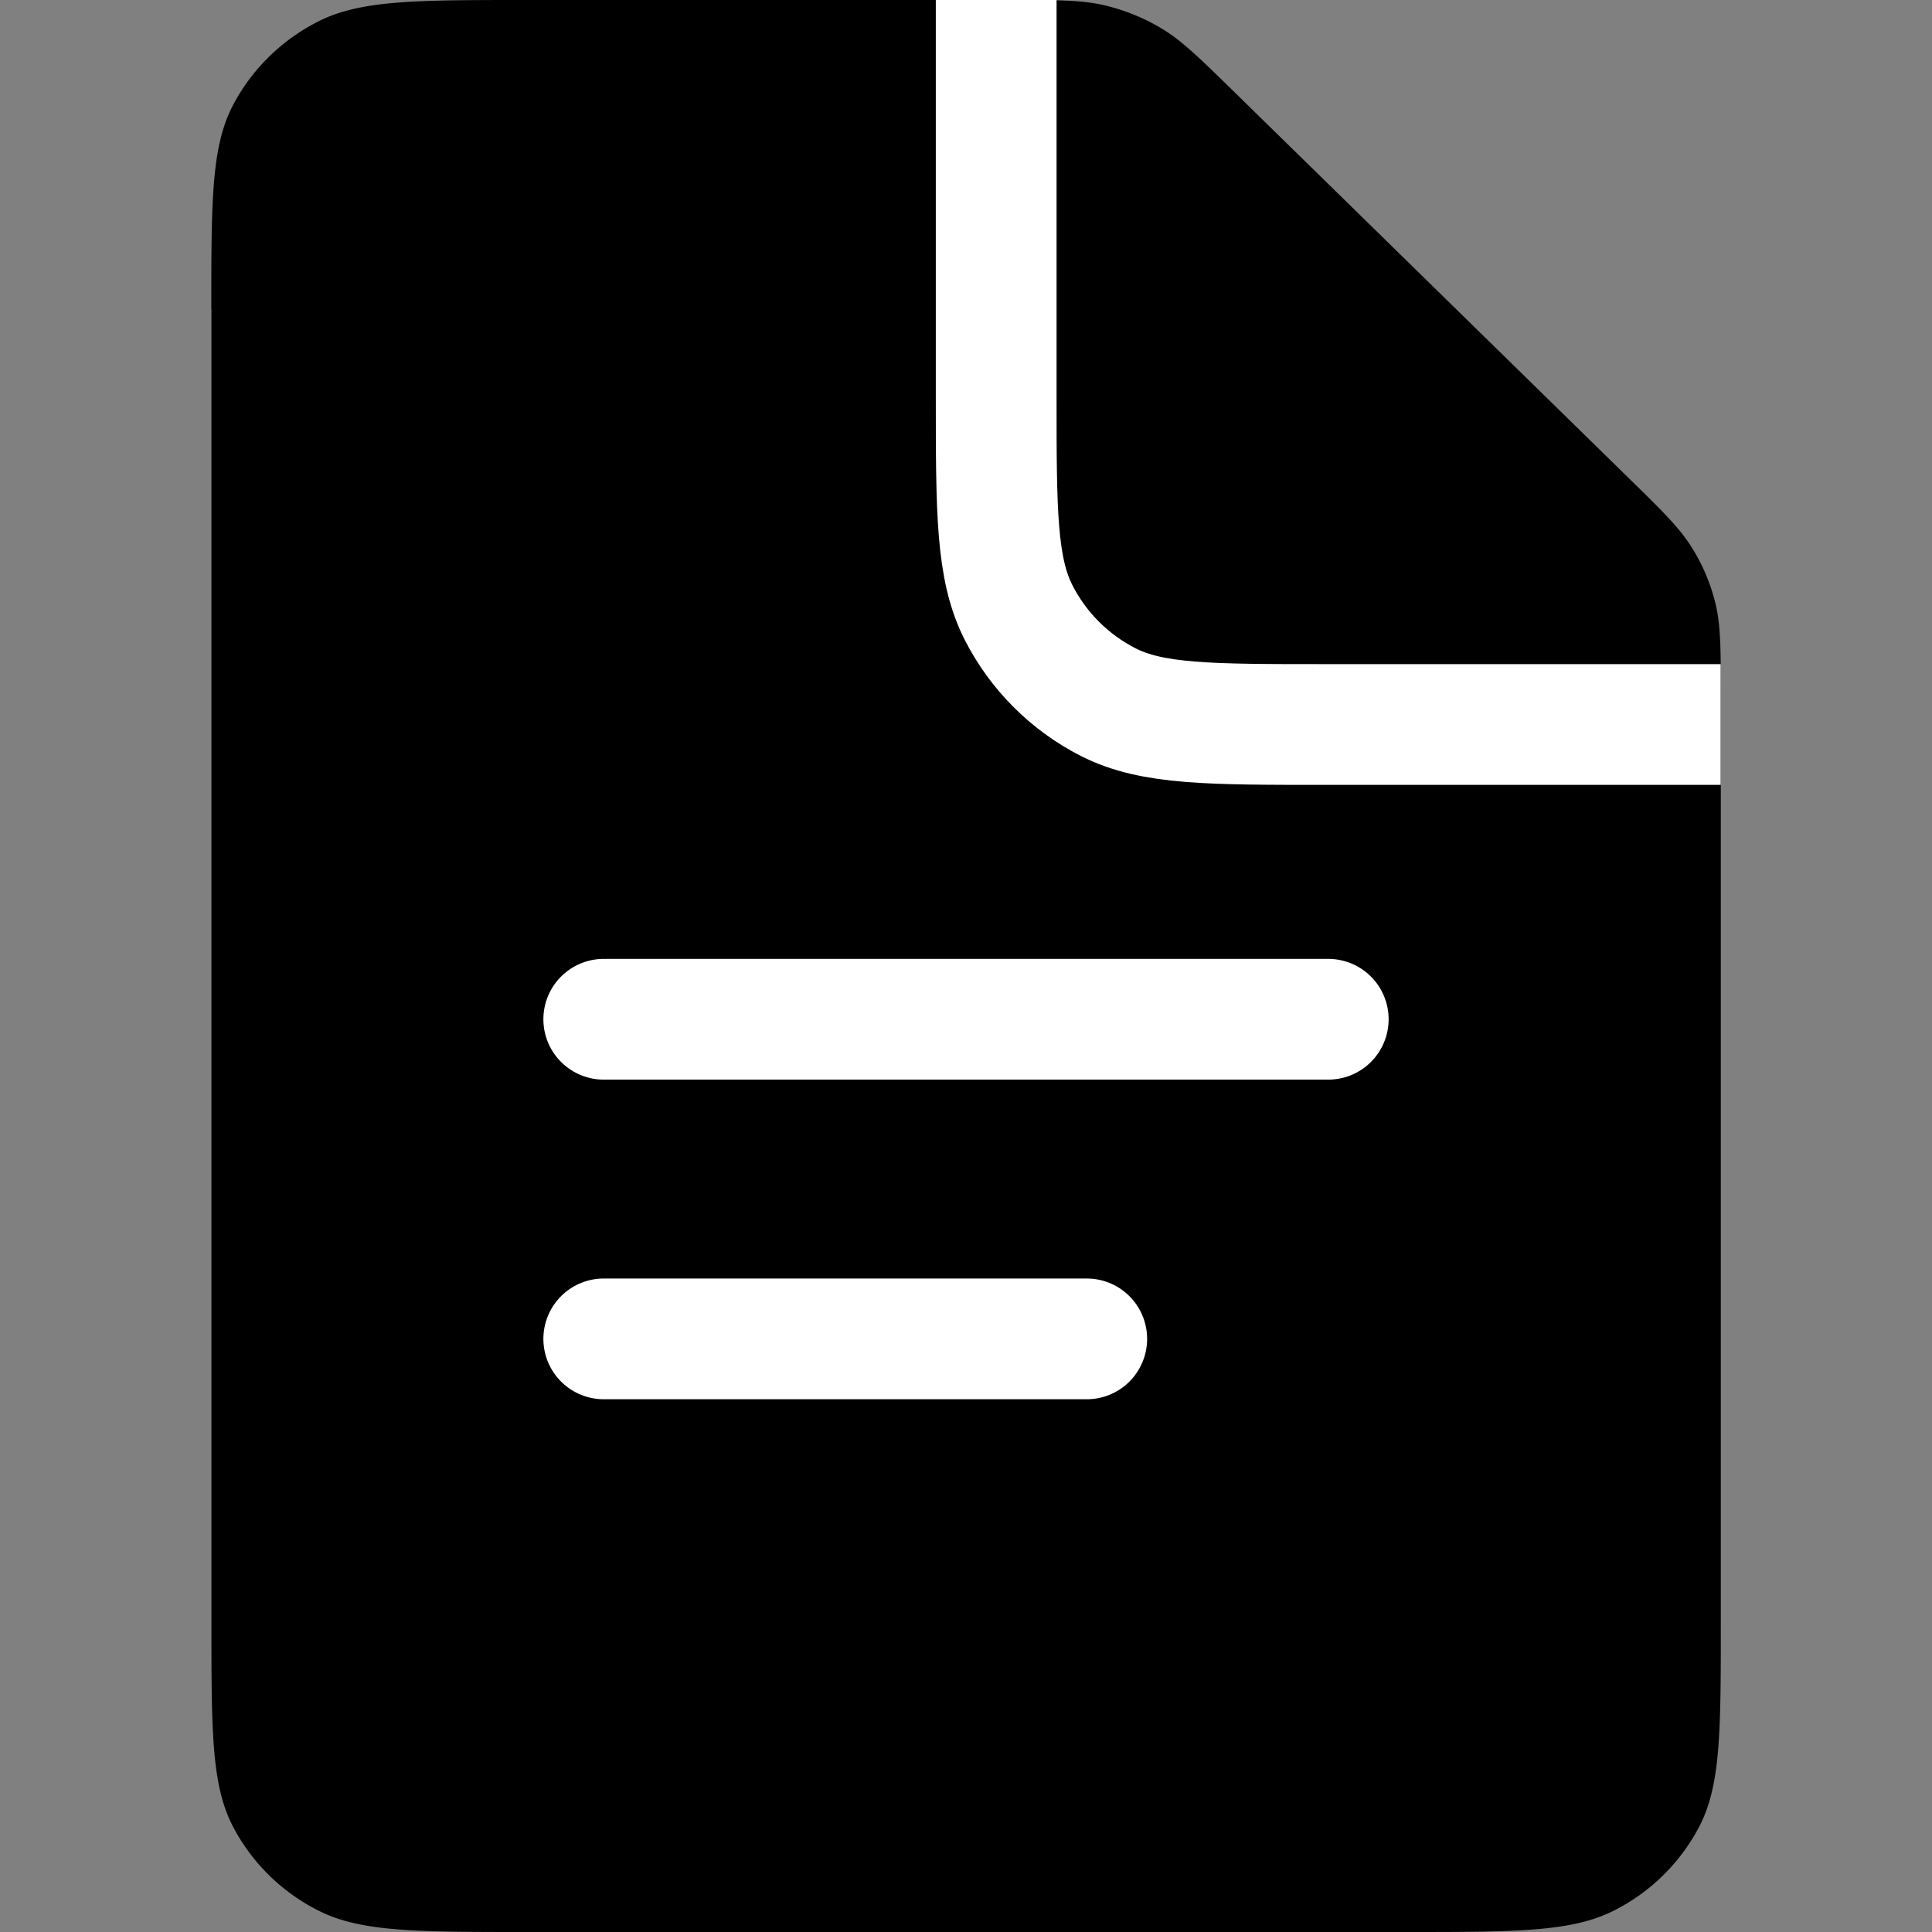 <svg width="16" height="16" fill="none" xmlns="http://www.w3.org/2000/svg"><rect width="100%" height="100%" fill="#808080" stroke="none"/><path d="M1.75 2.56c0-.896 0-1.344.178-1.686.157-.301.407-.546.715-.7C2.993 0 3.45 0 4.365 0H8.36c.4 0 .6 0 .788.044.167.04.326.104.472.192.165.099.307.237.59.514l3.275 3.206c.283.277.424.415.525.577.09.143.156.299.196.462.045.184.045.38.045.771v7.674c0 .896 0 1.344-.178 1.686a1.618 1.618 0 0 1-.714.7c-.35.174-.808.174-1.723.174h-7.27c-.915 0-1.373 0-1.722-.174a1.618 1.618 0 0 1-.715-.7c-.178-.342-.178-.79-.178-1.686V2.56z" fill="#000"/><path d="M8.25 0v3.28c0 .952 0 1.428.185 1.792.163.32.423.58.743.743.364.185.84.185 1.792.185h3.28" stroke="#fff"/><path d="M5 8.441h6m-6 2.647h4" stroke="#fff" stroke-linecap="round"/></svg>